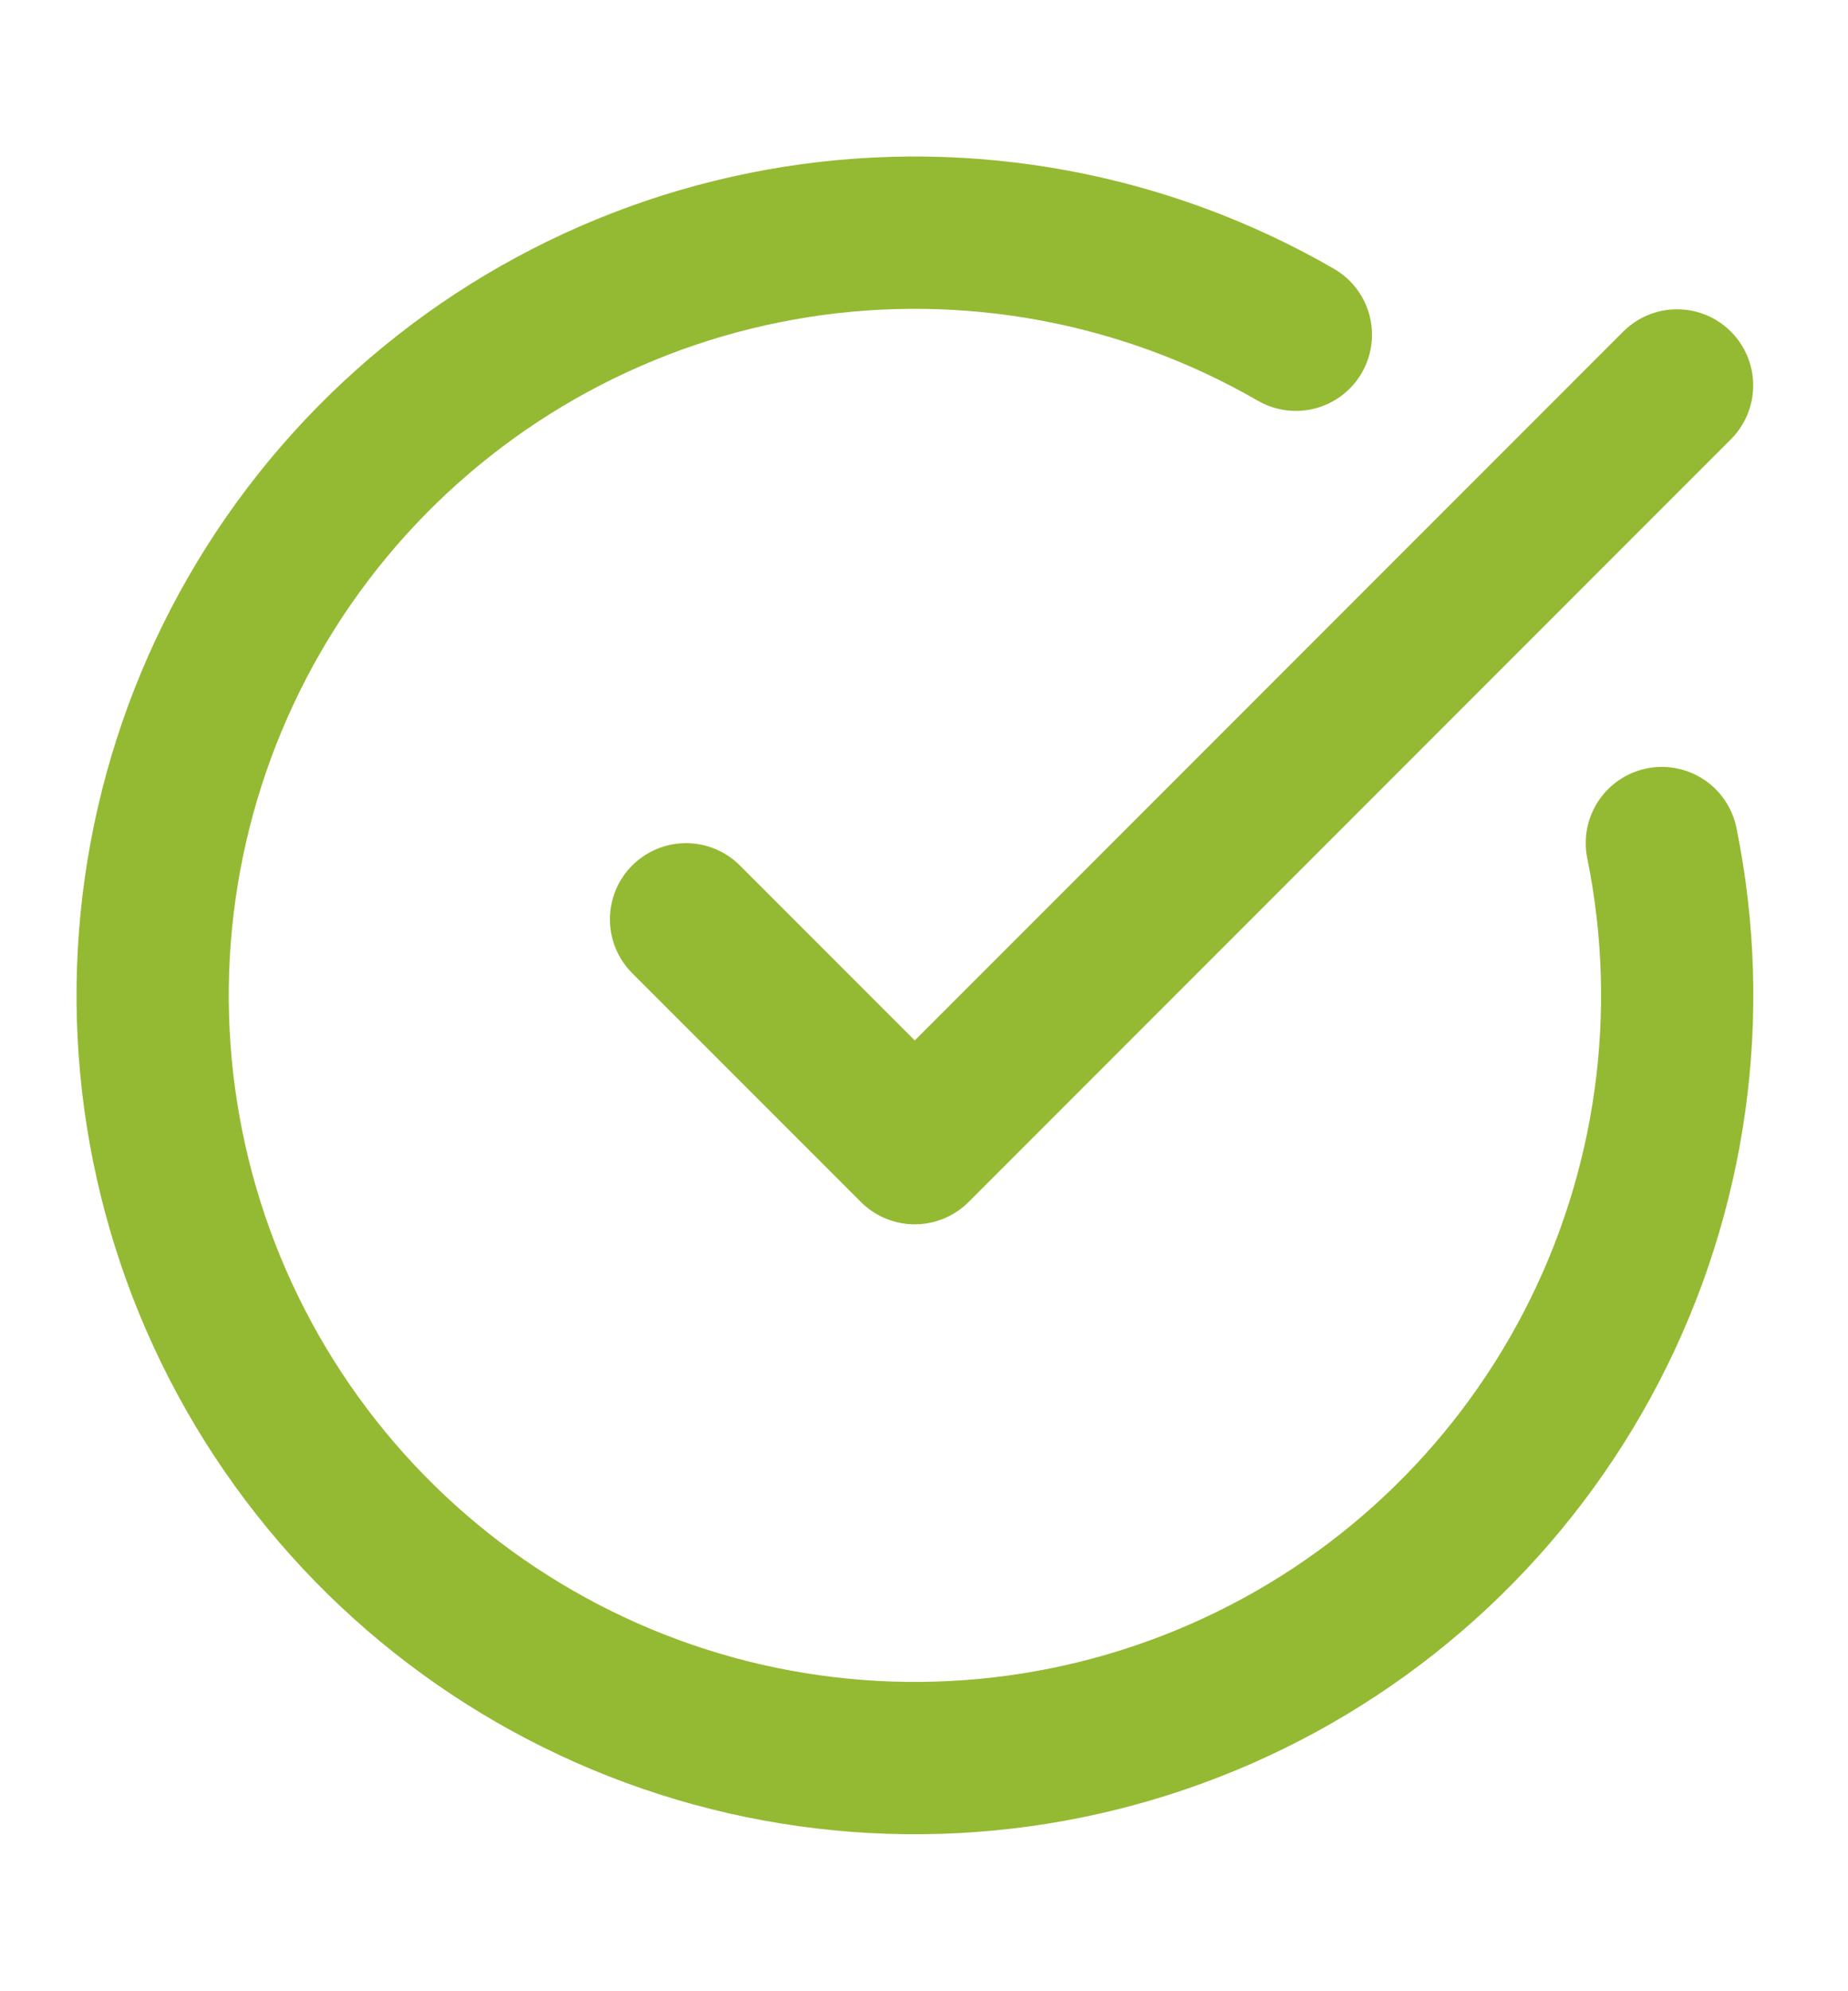 <svg width="26" height="28" viewBox="0 0 26 28" fill="none" xmlns="http://www.w3.org/2000/svg">
<path d="M23.381 11.855C23.871 14.259 23.522 16.758 22.392 18.936C21.262 21.113 19.42 22.838 17.173 23.821C14.926 24.805 12.409 24.989 10.043 24.342C7.677 23.694 5.604 22.256 4.17 20.265C2.736 18.275 2.028 15.853 2.164 13.403C2.3 10.954 3.271 8.625 4.916 6.805C6.561 4.985 8.78 3.784 11.203 3.402C13.627 3.021 16.107 3.481 18.232 4.707" stroke="#94BA33" stroke-width="2.142" stroke-linecap="round" stroke-linejoin="round"/>
<path d="M9.652 12.927L12.87 16.145L23.595 5.42" stroke="#94BA33" stroke-width="2.142" stroke-linecap="round" stroke-linejoin="round"/>
</svg>
